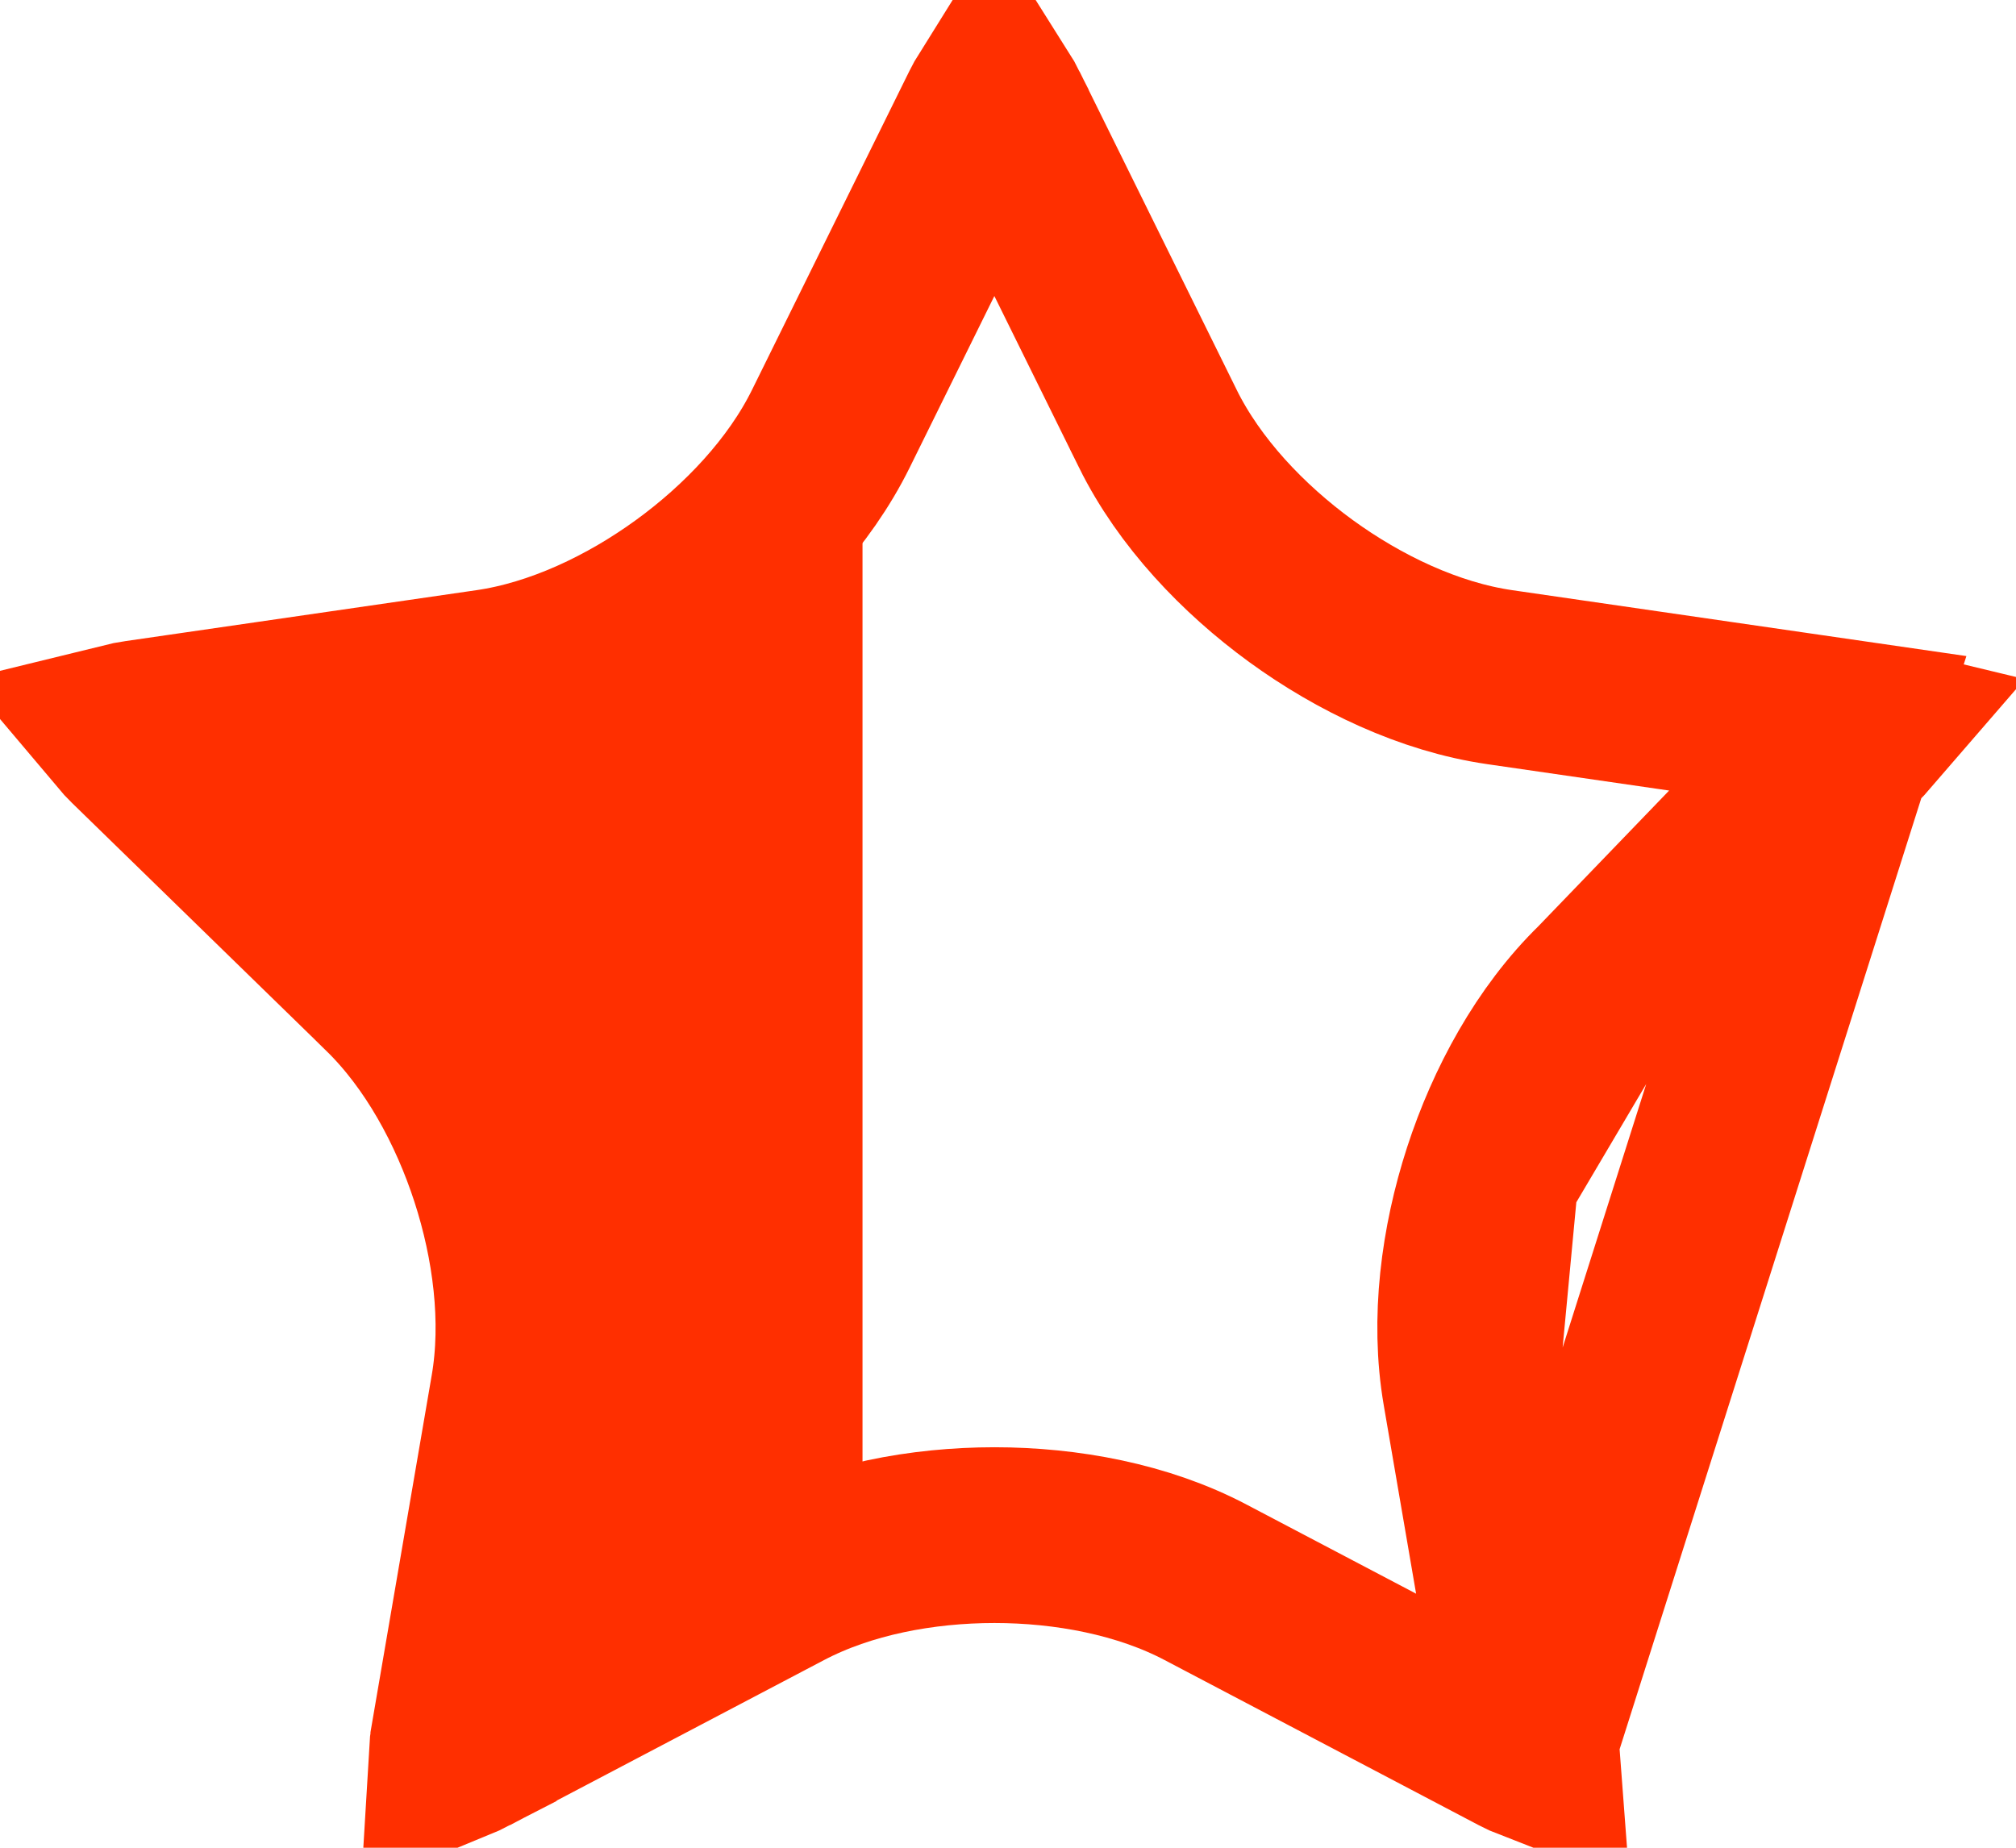 <svg width="36" height="33" viewBox="0 0 36 33" fill="none" xmlns="http://www.w3.org/2000/svg">
  <path d="M8.34 18.832L2.847 13.339L11.479 11.77L15.402 8.631V28.248L9.125 30.602L8.34 18.832Z"
    fill="#FF2F00" />
  <path
    d="M28.586 17.647L28.586 17.647L33.126 13.221L33.127 13.22C33.191 13.158 33.244 13.1 33.288 13.049C33.222 13.033 33.147 13.017 33.059 13.005L28.586 17.647ZM28.586 17.647C27.678 18.532 27.015 19.756 26.619 20.976M28.586 17.647L26.619 20.976M26.619 20.976C26.223 22.196 26.041 23.576 26.256 24.827L26.619 20.976ZM26.781 12.094L33.059 13.005L27.328 31.074C27.343 31.164 27.352 31.242 27.357 31.31C27.293 31.285 27.221 31.252 27.14 31.21C27.14 31.21 27.14 31.21 27.14 31.21L21.531 28.261C21.531 28.261 21.531 28.261 21.531 28.261C20.409 27.669 19.04 27.417 17.758 27.417C16.475 27.417 15.106 27.669 13.983 28.26C13.983 28.26 13.983 28.26 13.983 28.26L8.371 31.21C8.371 31.21 8.371 31.21 8.371 31.21C8.371 31.21 8.371 31.21 8.371 31.211C8.29 31.253 8.219 31.285 8.156 31.311C8.16 31.242 8.169 31.163 8.185 31.073C8.185 31.073 8.185 31.073 8.185 31.072L9.256 24.828C9.472 23.578 9.289 22.198 8.893 20.979C8.497 19.759 7.834 18.535 6.928 17.649L6.927 17.647L2.386 13.221L2.385 13.22C2.321 13.158 2.268 13.1 2.225 13.049C2.29 13.033 2.366 13.017 2.454 13.005L2.454 13.005L8.731 12.094L8.732 12.094C9.985 11.912 11.241 11.312 12.278 10.558C13.316 9.804 14.276 8.794 14.837 7.656L17.643 1.97L17.644 1.968C17.683 1.889 17.721 1.821 17.756 1.765C17.792 1.822 17.83 1.89 17.87 1.97C17.87 1.97 17.87 1.97 17.87 1.971L20.676 7.656L20.676 7.657C21.237 8.792 22.195 9.801 23.232 10.556C24.269 11.31 25.525 11.912 26.781 12.094C26.781 12.094 26.781 12.094 26.781 12.094ZM26.256 24.828L27.328 31.073L26.256 24.828Z"
    stroke="#FF2F00" stroke-width="3.139" />
</svg>